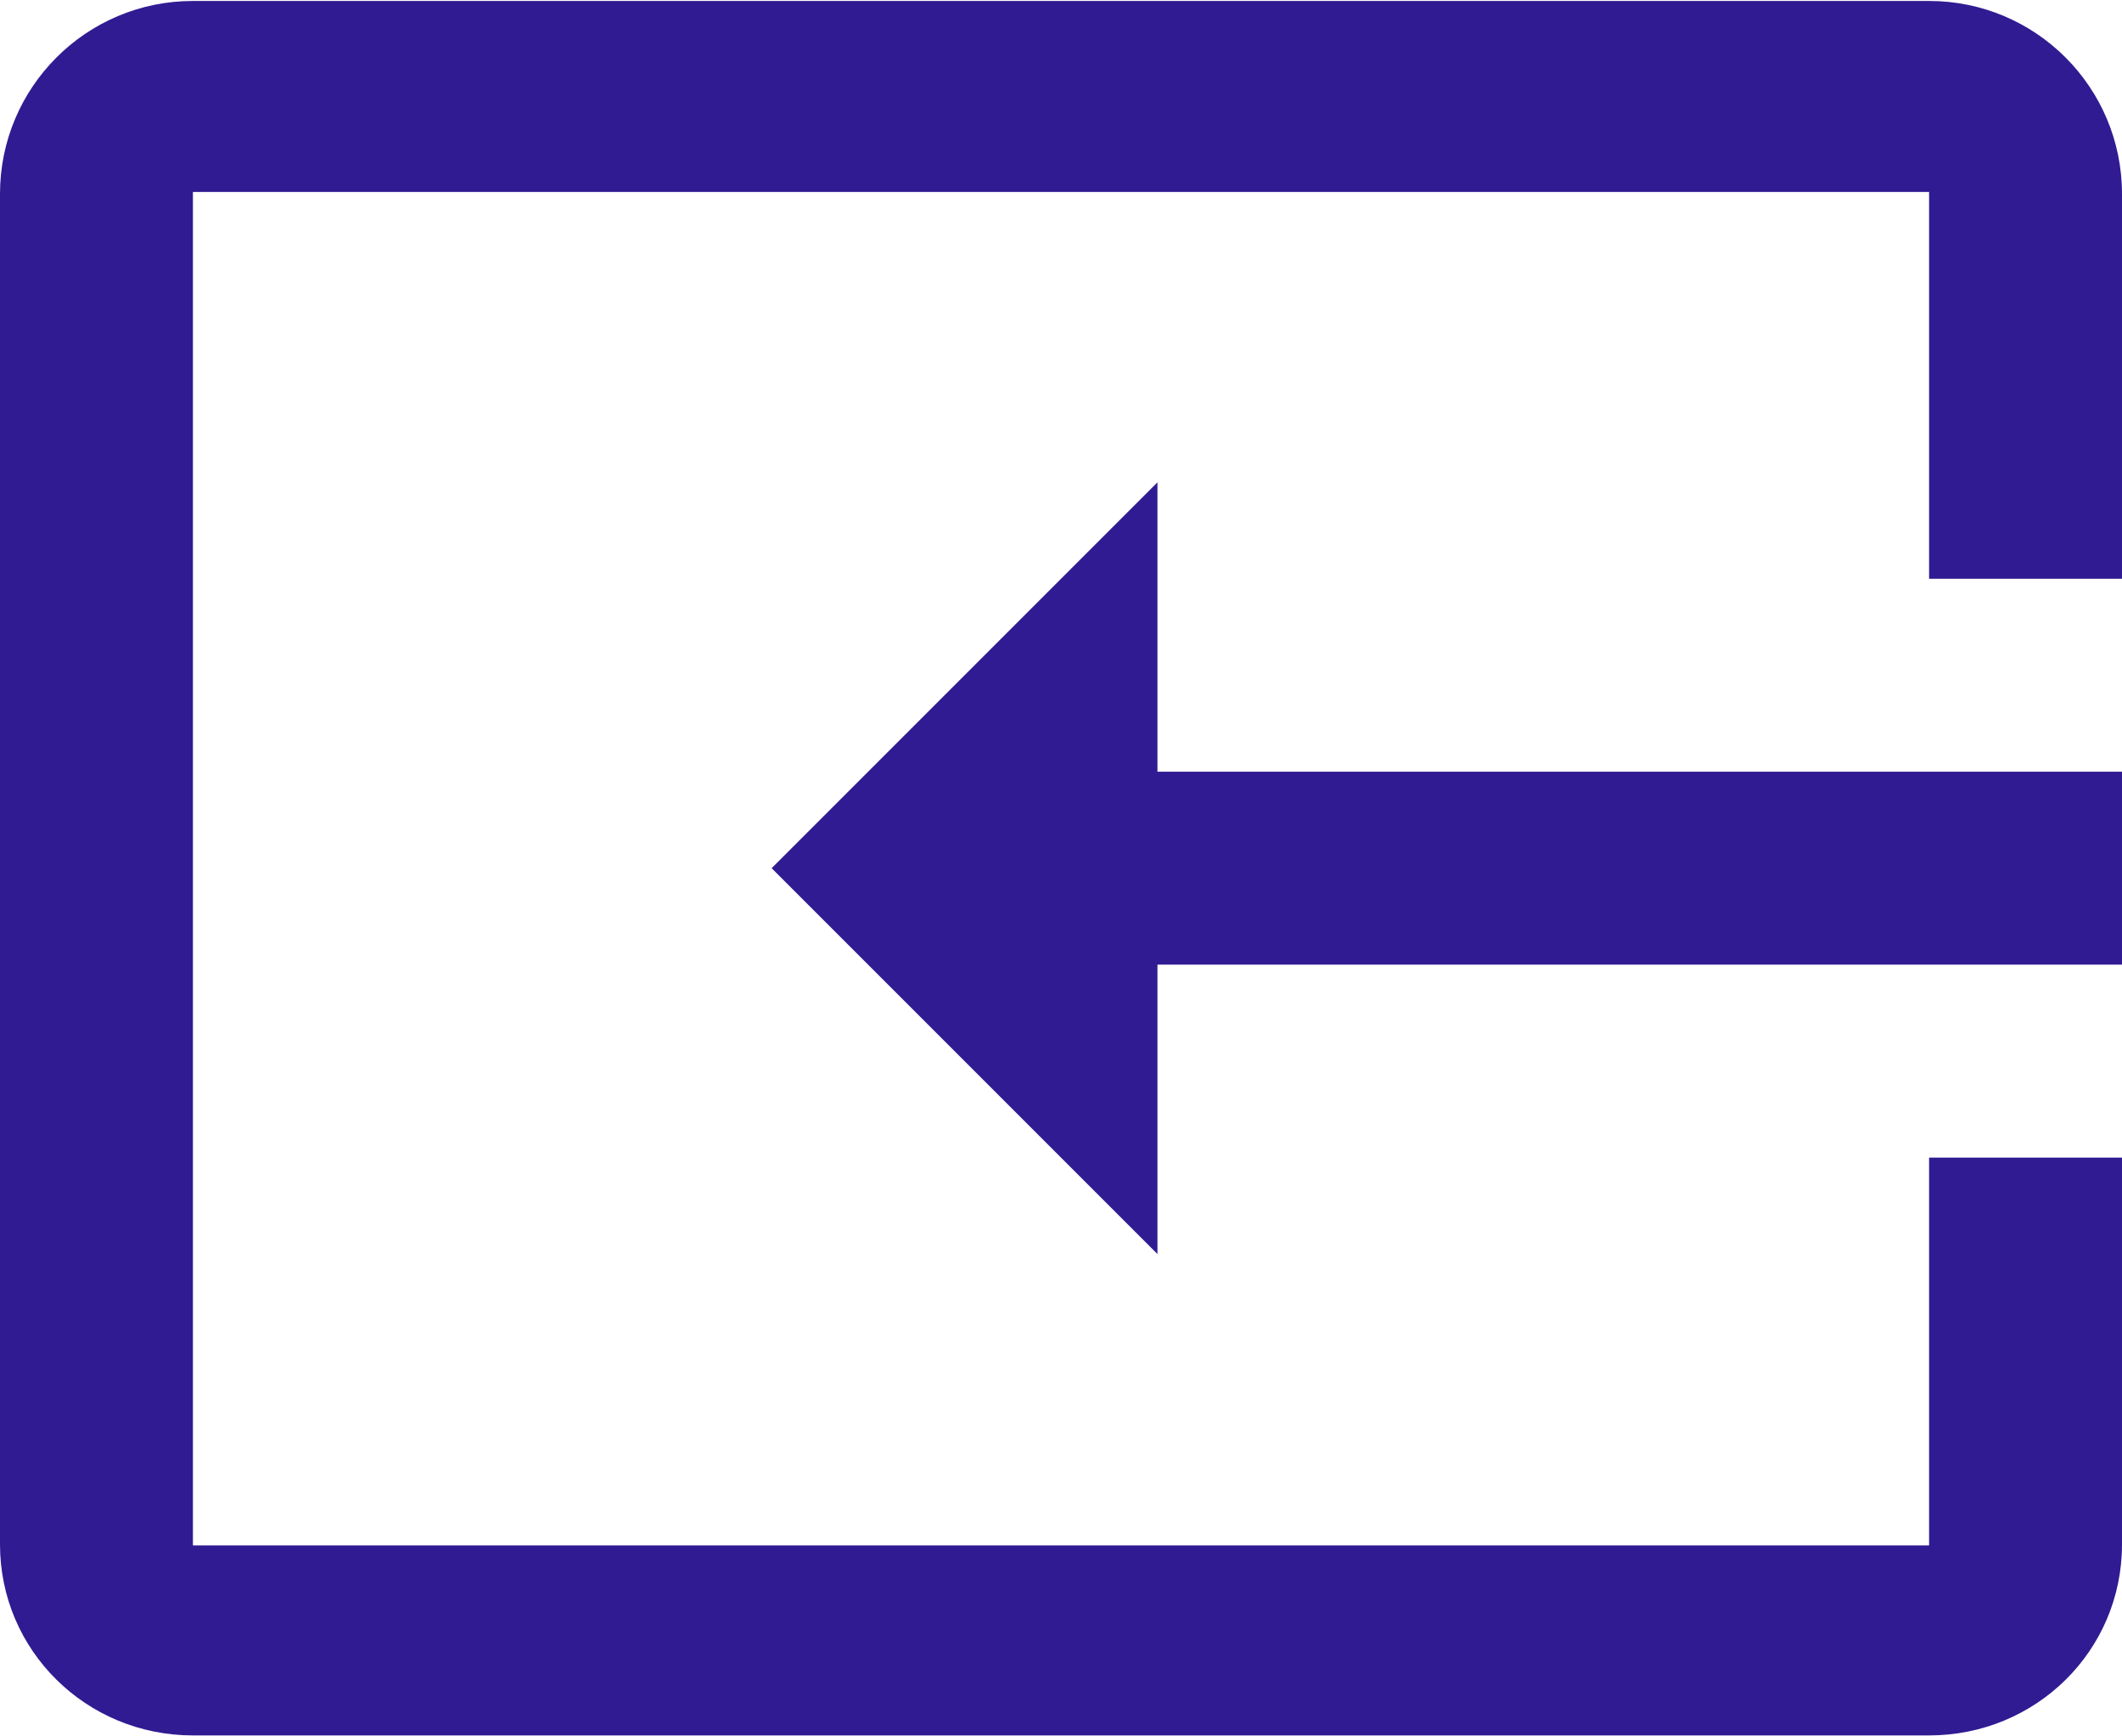 <?xml version="1.0" encoding="UTF-8" standalone="no"?>
<svg width="44px" height="36px" viewBox="0 0 44 36" version="1.1" xmlns="http://www.w3.org/2000/svg" xmlns:xlink="http://www.w3.org/1999/xlink">
    <!-- Generator: Sketch 39.1 (31720) - http://www.bohemiancoding.com/sketch -->
    <title>1474468137_ic_input_48px</title>
    <desc>Created with Sketch.</desc>
    <defs></defs>
    <g id="Page-1" stroke="none" stroke-width="1" fill="none" fill-rule="evenodd">
        <g id="1474468137_ic_input_48px" transform="translate(22, 18) scale(-1, 1) translate(-22, -18) " fill="#311B92">
            <path d="M40,0.02 L4,0.02 C1.79,0.02 0,1.81 0,4.02 L0,12 L4,12 L4,3.98 L40,3.98 L40,32.04 L4,32.04 L4,24 L0,24 L0,32.02 C0,34.23 1.79,35.98 4,35.98 L40,35.98 C42.21,35.98 44,34.22 44,32.02 L44,4.02 C44,1.81 42.21,0.02 40,0.02 L40,0.02 Z M20,26 L28,18 L20,10 L20,16 L0,16 L0,20 L20,20 L20,26 L20,26 Z" id="Shape"></path>
        </g>
    </g>
</svg>